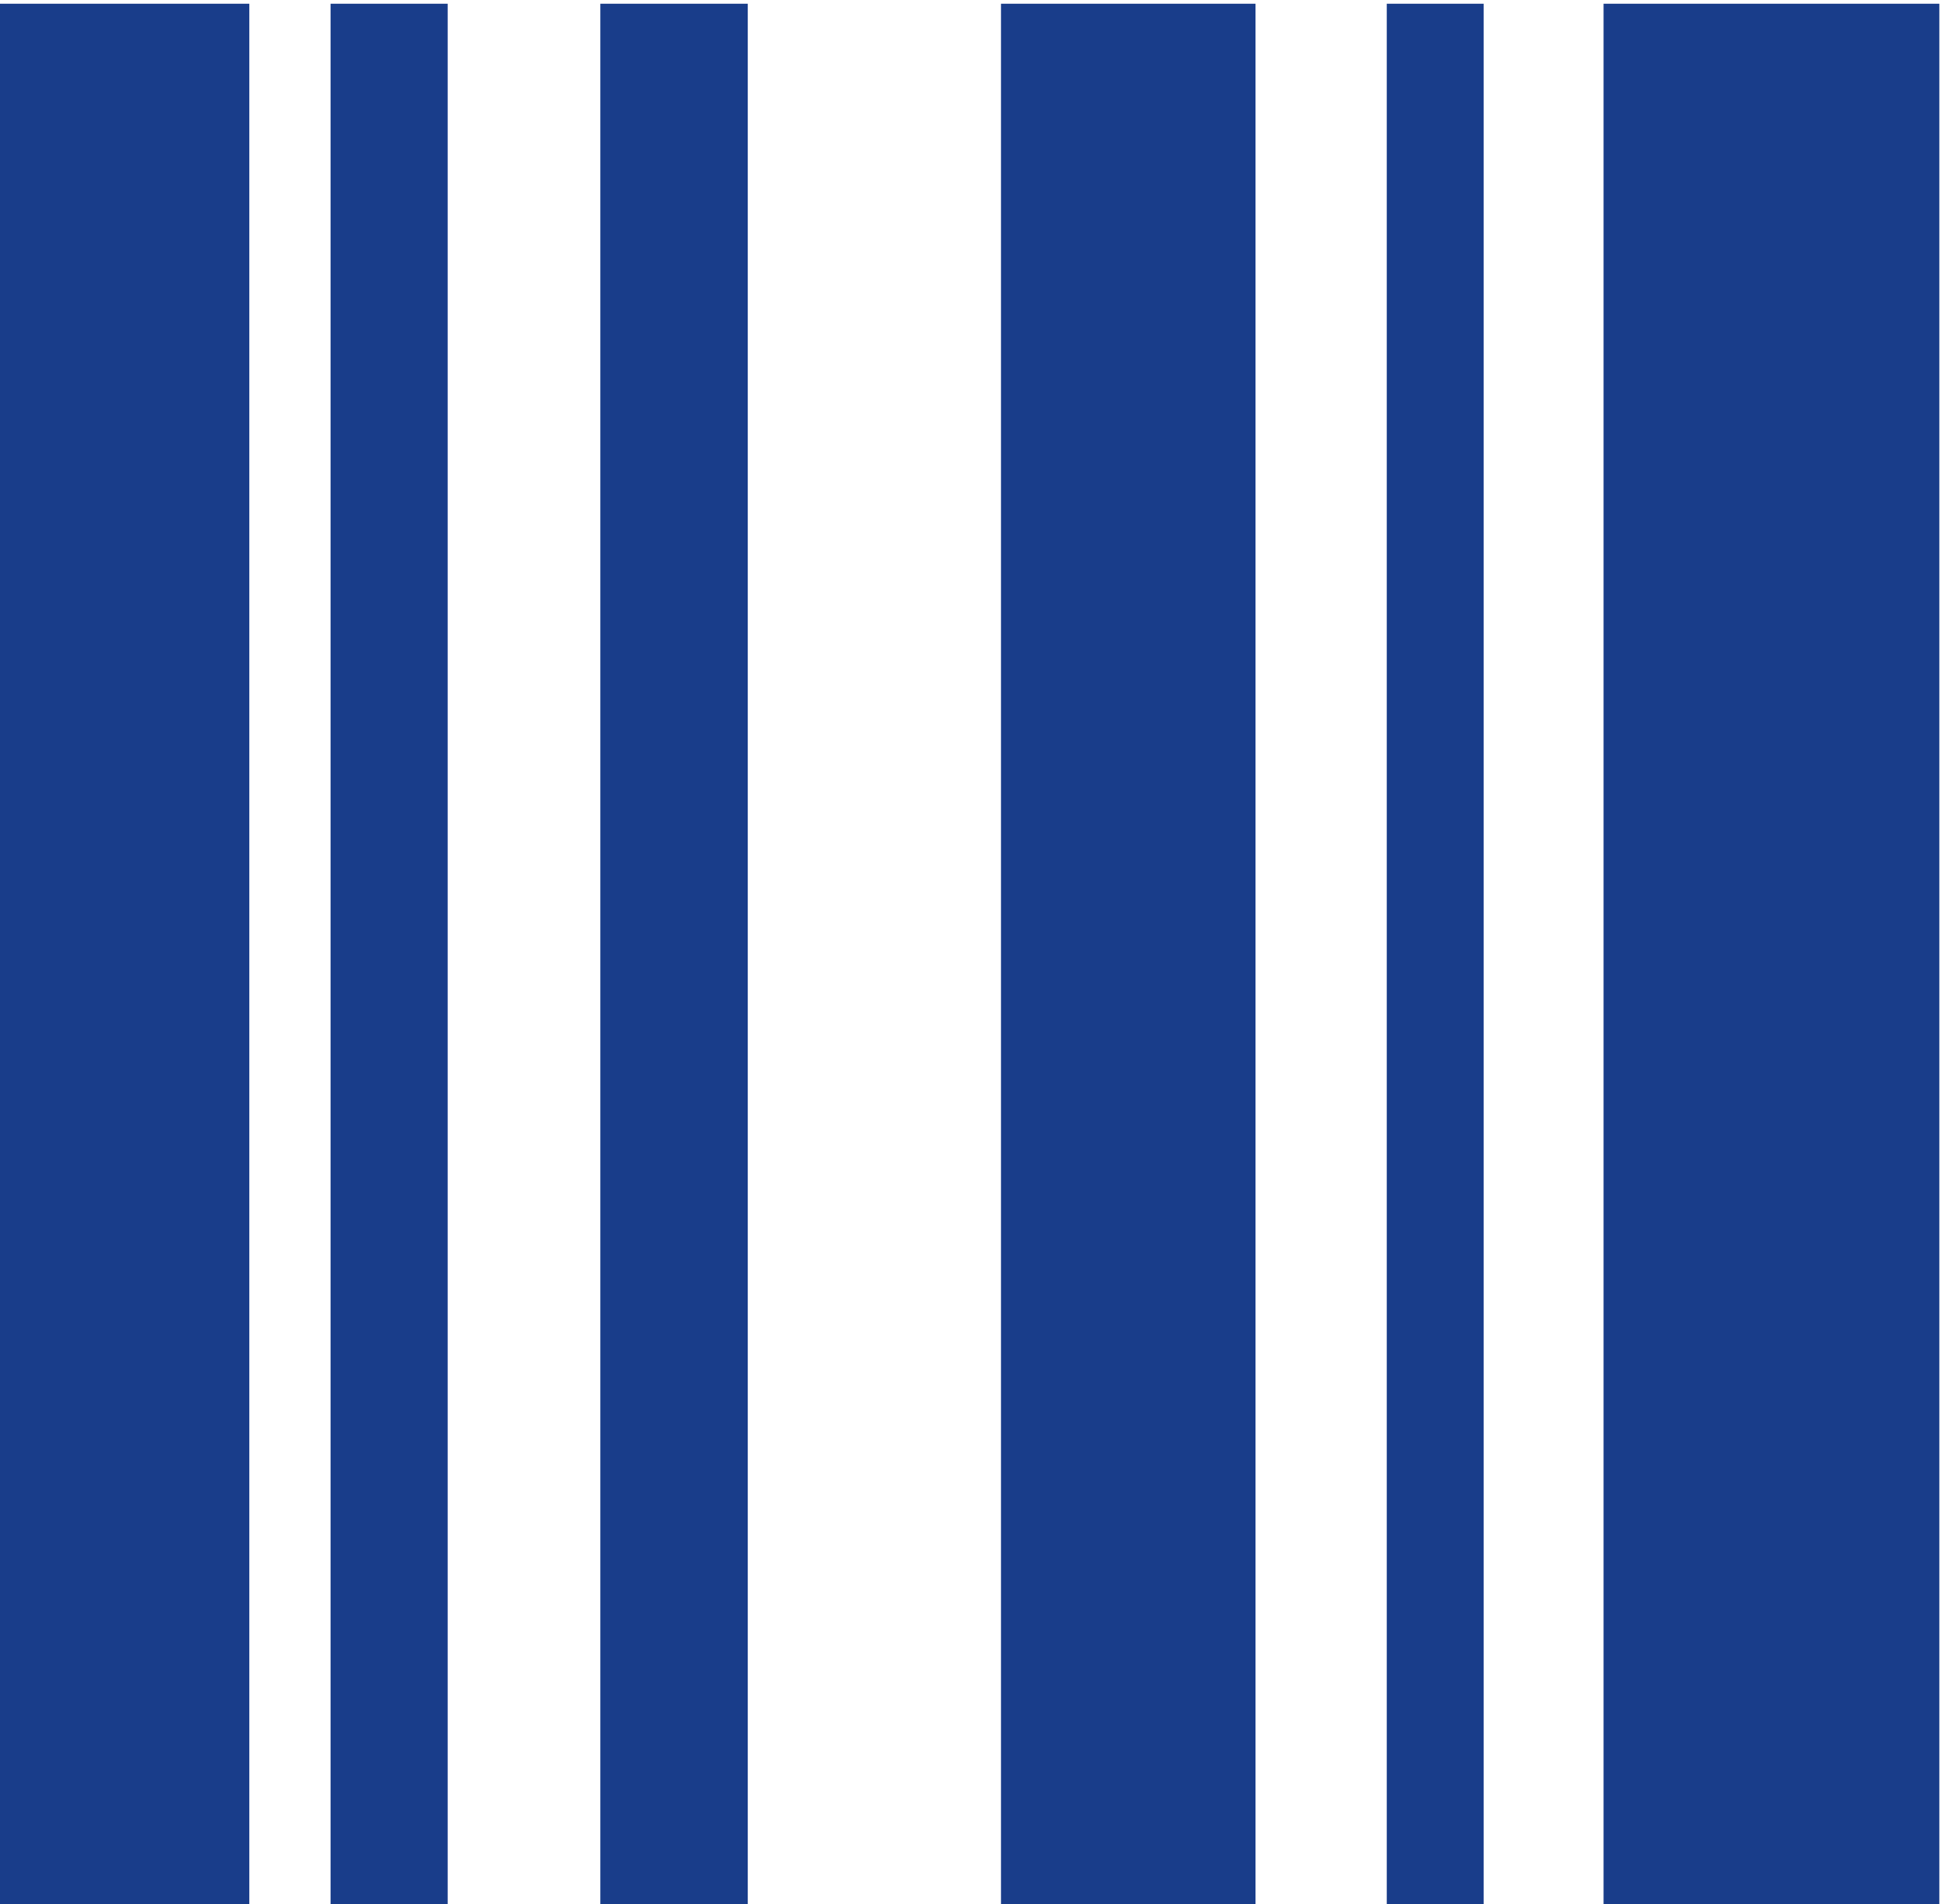 <?xml version="1.0" encoding="utf-8"?>
<!-- Generator: Adobe Illustrator 22.1.0, SVG Export Plug-In . SVG Version: 6.00 Build 0)  -->
<svg version="1.1" id="Calque_1" xmlns="http://www.w3.org/2000/svg" xmlns:xlink="http://www.w3.org/1999/xlink" x="0px" y="0px"
	 viewBox="0 0 1044 1024" style="enable-background:new 0 0 1044 1024;" xml:space="preserve">
<style type="text/css">
	.st0{fill:#193D8A;}
</style>
<path class="st0" d="M0,2h134.1v1022H0V2L0,2z M177.8,2h63v1022h-63V2L177.8,2z M322.9,2h79.3v1022h-79.3V2L322.9,2z M538.4,2h136.9
	v1022H538.4V2L538.4,2z M745.9,2H798v1022h-52.1V2L745.9,2z M862.5,2h180.6v1022H862.5L862.5,2L862.5,2z"/>
</svg>
